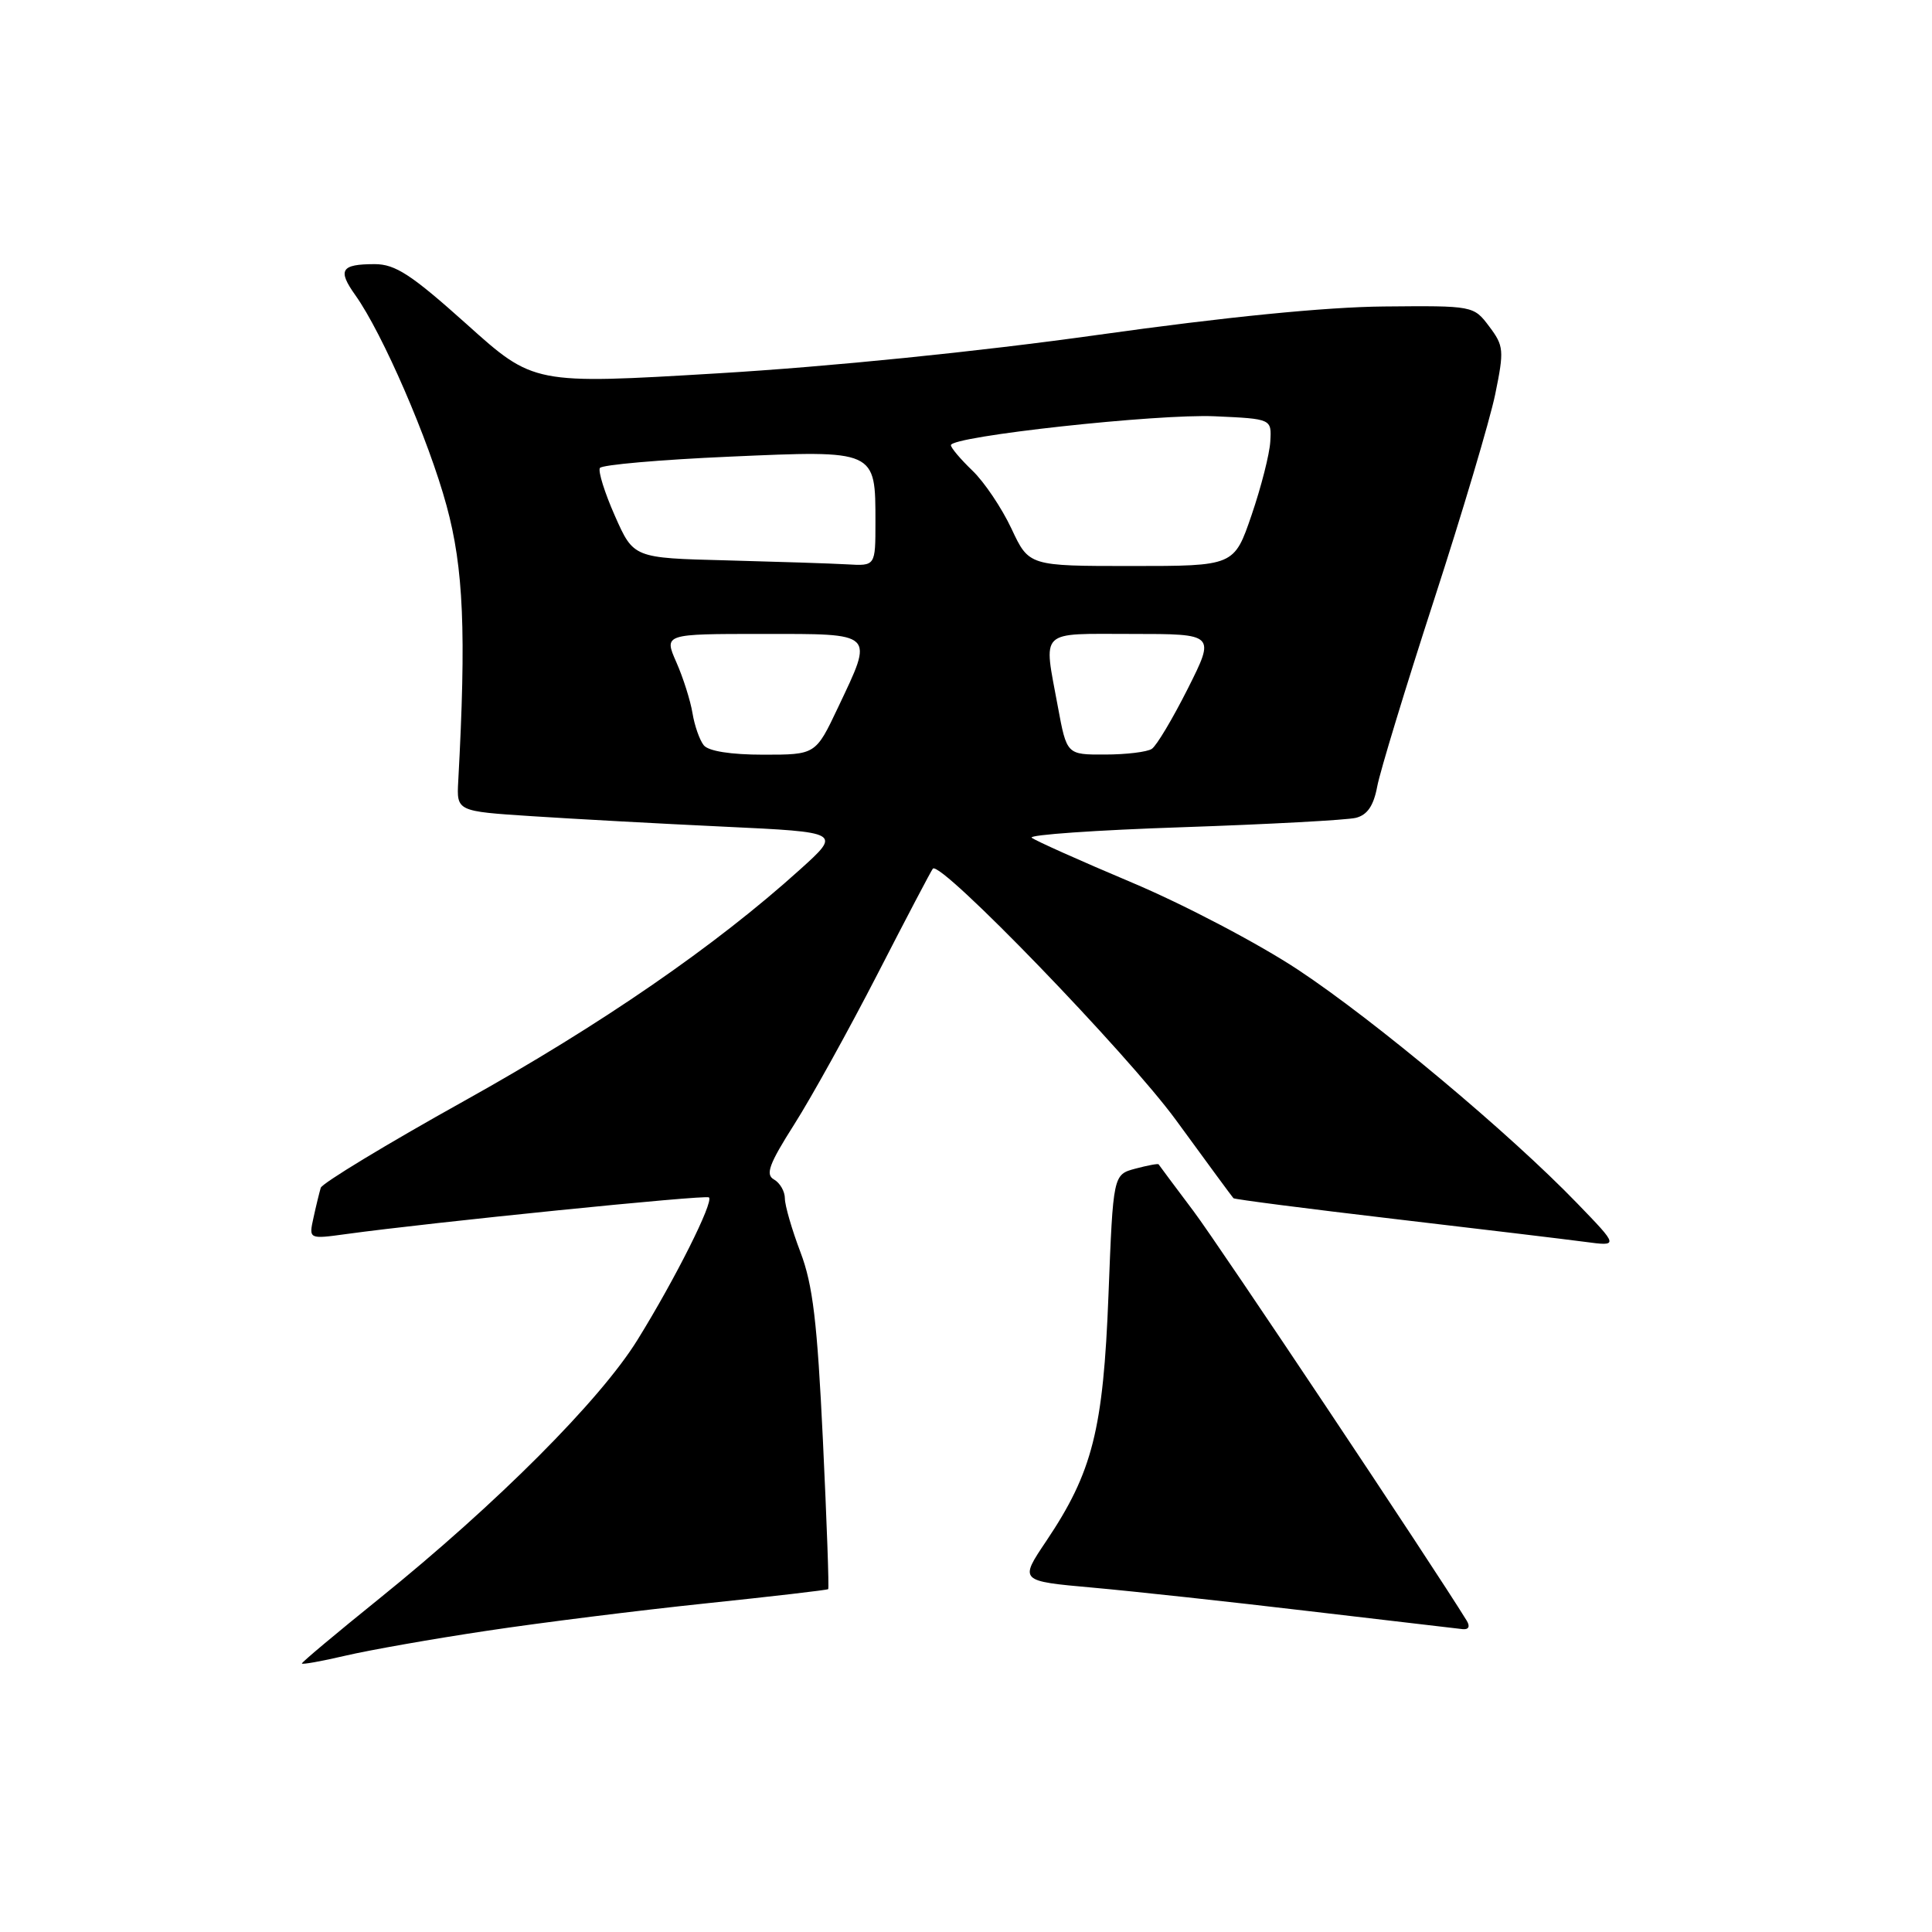 <?xml version="1.0" encoding="UTF-8" standalone="no"?>
<!DOCTYPE svg PUBLIC "-//W3C//DTD SVG 1.1//EN" "http://www.w3.org/Graphics/SVG/1.1/DTD/svg11.dtd" >
<svg xmlns="http://www.w3.org/2000/svg" xmlns:xlink="http://www.w3.org/1999/xlink" version="1.1" viewBox="0 0 256 256">
 <g >
 <path fill="currentColor"
d=" M 64.50 216.09 C 71.65 215.01 84.70 213.38 93.50 212.46 C 102.30 211.54 109.61 210.69 109.74 210.57 C 109.87 210.46 109.55 201.58 109.04 190.84 C 108.29 175.16 107.71 170.25 106.06 165.91 C 104.93 162.93 104.00 159.73 104.00 158.80 C 104.00 157.86 103.35 156.74 102.56 156.29 C 101.39 155.64 101.90 154.25 105.24 148.99 C 107.51 145.42 112.49 136.43 116.31 129.00 C 120.12 121.58 123.41 115.32 123.61 115.10 C 124.62 113.97 149.38 139.59 155.84 148.44 C 159.87 153.97 163.29 158.62 163.44 158.77 C 163.59 158.92 173.11 160.15 184.61 161.50 C 196.10 162.85 207.53 164.22 210.00 164.55 C 214.50 165.15 214.50 165.15 209.00 159.46 C 200.07 150.20 182.20 135.25 172.00 128.50 C 166.77 125.04 156.88 119.85 150.00 116.95 C 143.12 114.05 137.14 111.37 136.70 111.00 C 136.27 110.62 145.27 109.99 156.70 109.61 C 168.14 109.22 178.47 108.66 179.65 108.37 C 181.18 107.99 182.01 106.77 182.49 104.21 C 182.86 102.22 186.24 91.12 190.00 79.54 C 193.76 67.97 197.41 55.69 198.12 52.26 C 199.32 46.40 199.27 45.84 197.33 43.26 C 195.26 40.51 195.22 40.50 183.38 40.61 C 175.67 40.68 162.38 42.00 145.50 44.37 C 129.60 46.60 110.02 48.58 95.10 49.47 C 70.71 50.93 70.71 50.93 61.84 42.96 C 54.52 36.40 52.39 35.00 49.65 35.00 C 45.17 35.00 44.70 35.77 47.09 39.12 C 50.69 44.18 56.80 58.27 59.17 67.00 C 61.43 75.28 61.79 83.82 60.72 103.50 C 60.50 107.50 60.50 107.50 70.50 108.15 C 76.00 108.51 87.47 109.14 95.99 109.54 C 111.49 110.27 111.49 110.27 105.99 115.23 C 94.80 125.34 79.64 135.78 61.49 145.89 C 51.22 151.61 42.68 156.79 42.50 157.39 C 42.32 158.00 41.88 159.78 41.54 161.35 C 40.91 164.20 40.91 164.20 45.87 163.52 C 57.07 161.98 93.53 158.29 93.94 158.66 C 94.60 159.24 89.47 169.47 84.47 177.54 C 79.53 185.53 65.85 199.24 50.25 211.83 C 44.61 216.38 40.00 220.24 40.00 220.42 C 40.00 220.59 42.59 220.13 45.75 219.39 C 48.91 218.65 57.35 217.16 64.50 216.09 Z  M 194.35 214.75 C 189.74 207.26 161.59 165.07 158.16 160.50 C 155.68 157.20 153.59 154.40 153.52 154.28 C 153.46 154.16 152.07 154.42 150.45 154.85 C 147.50 155.64 147.50 155.64 146.88 171.57 C 146.19 189.46 144.76 195.08 138.62 204.22 C 135.07 209.50 135.07 209.50 144.79 210.37 C 150.13 210.85 163.05 212.25 173.50 213.49 C 183.95 214.72 193.09 215.79 193.81 215.87 C 194.61 215.95 194.82 215.52 194.35 214.75 Z  M 93.25 98.75 C 92.70 98.06 92.03 96.15 91.76 94.50 C 91.49 92.85 90.53 89.81 89.62 87.75 C 87.97 84.00 87.97 84.00 100.99 84.00 C 116.10 84.00 115.80 83.70 111.04 93.75 C 108.08 100.00 108.08 100.00 101.16 100.00 C 96.83 100.00 93.87 99.53 93.25 98.75 Z  M 140.17 93.63 C 138.26 83.25 137.49 84.00 150.01 84.00 C 161.03 84.00 161.03 84.00 157.39 91.25 C 155.38 95.24 153.24 98.83 152.62 99.23 C 152.01 99.64 149.22 99.98 146.42 99.98 C 141.35 100.00 141.35 100.00 140.17 93.63 Z  M 96.22 74.25 C 83.95 73.94 83.95 73.94 81.48 68.36 C 80.12 65.29 79.23 62.44 79.49 62.01 C 79.75 61.59 87.48 60.91 96.66 60.51 C 116.13 59.65 116.00 59.59 116.00 69.19 C 116.00 75.00 116.00 75.00 112.25 74.78 C 110.19 74.66 102.98 74.43 96.22 74.25 Z  M 134.02 70.04 C 132.74 67.32 130.42 63.86 128.85 62.36 C 127.28 60.85 126.00 59.34 126.00 58.99 C 126.00 57.81 153.41 54.81 161.00 55.16 C 168.50 55.50 168.50 55.50 168.32 58.50 C 168.23 60.15 167.11 64.54 165.84 68.25 C 163.53 75.00 163.53 75.00 149.93 75.00 C 136.34 75.00 136.34 75.00 134.02 70.04 Z "/>
</g>
</svg>